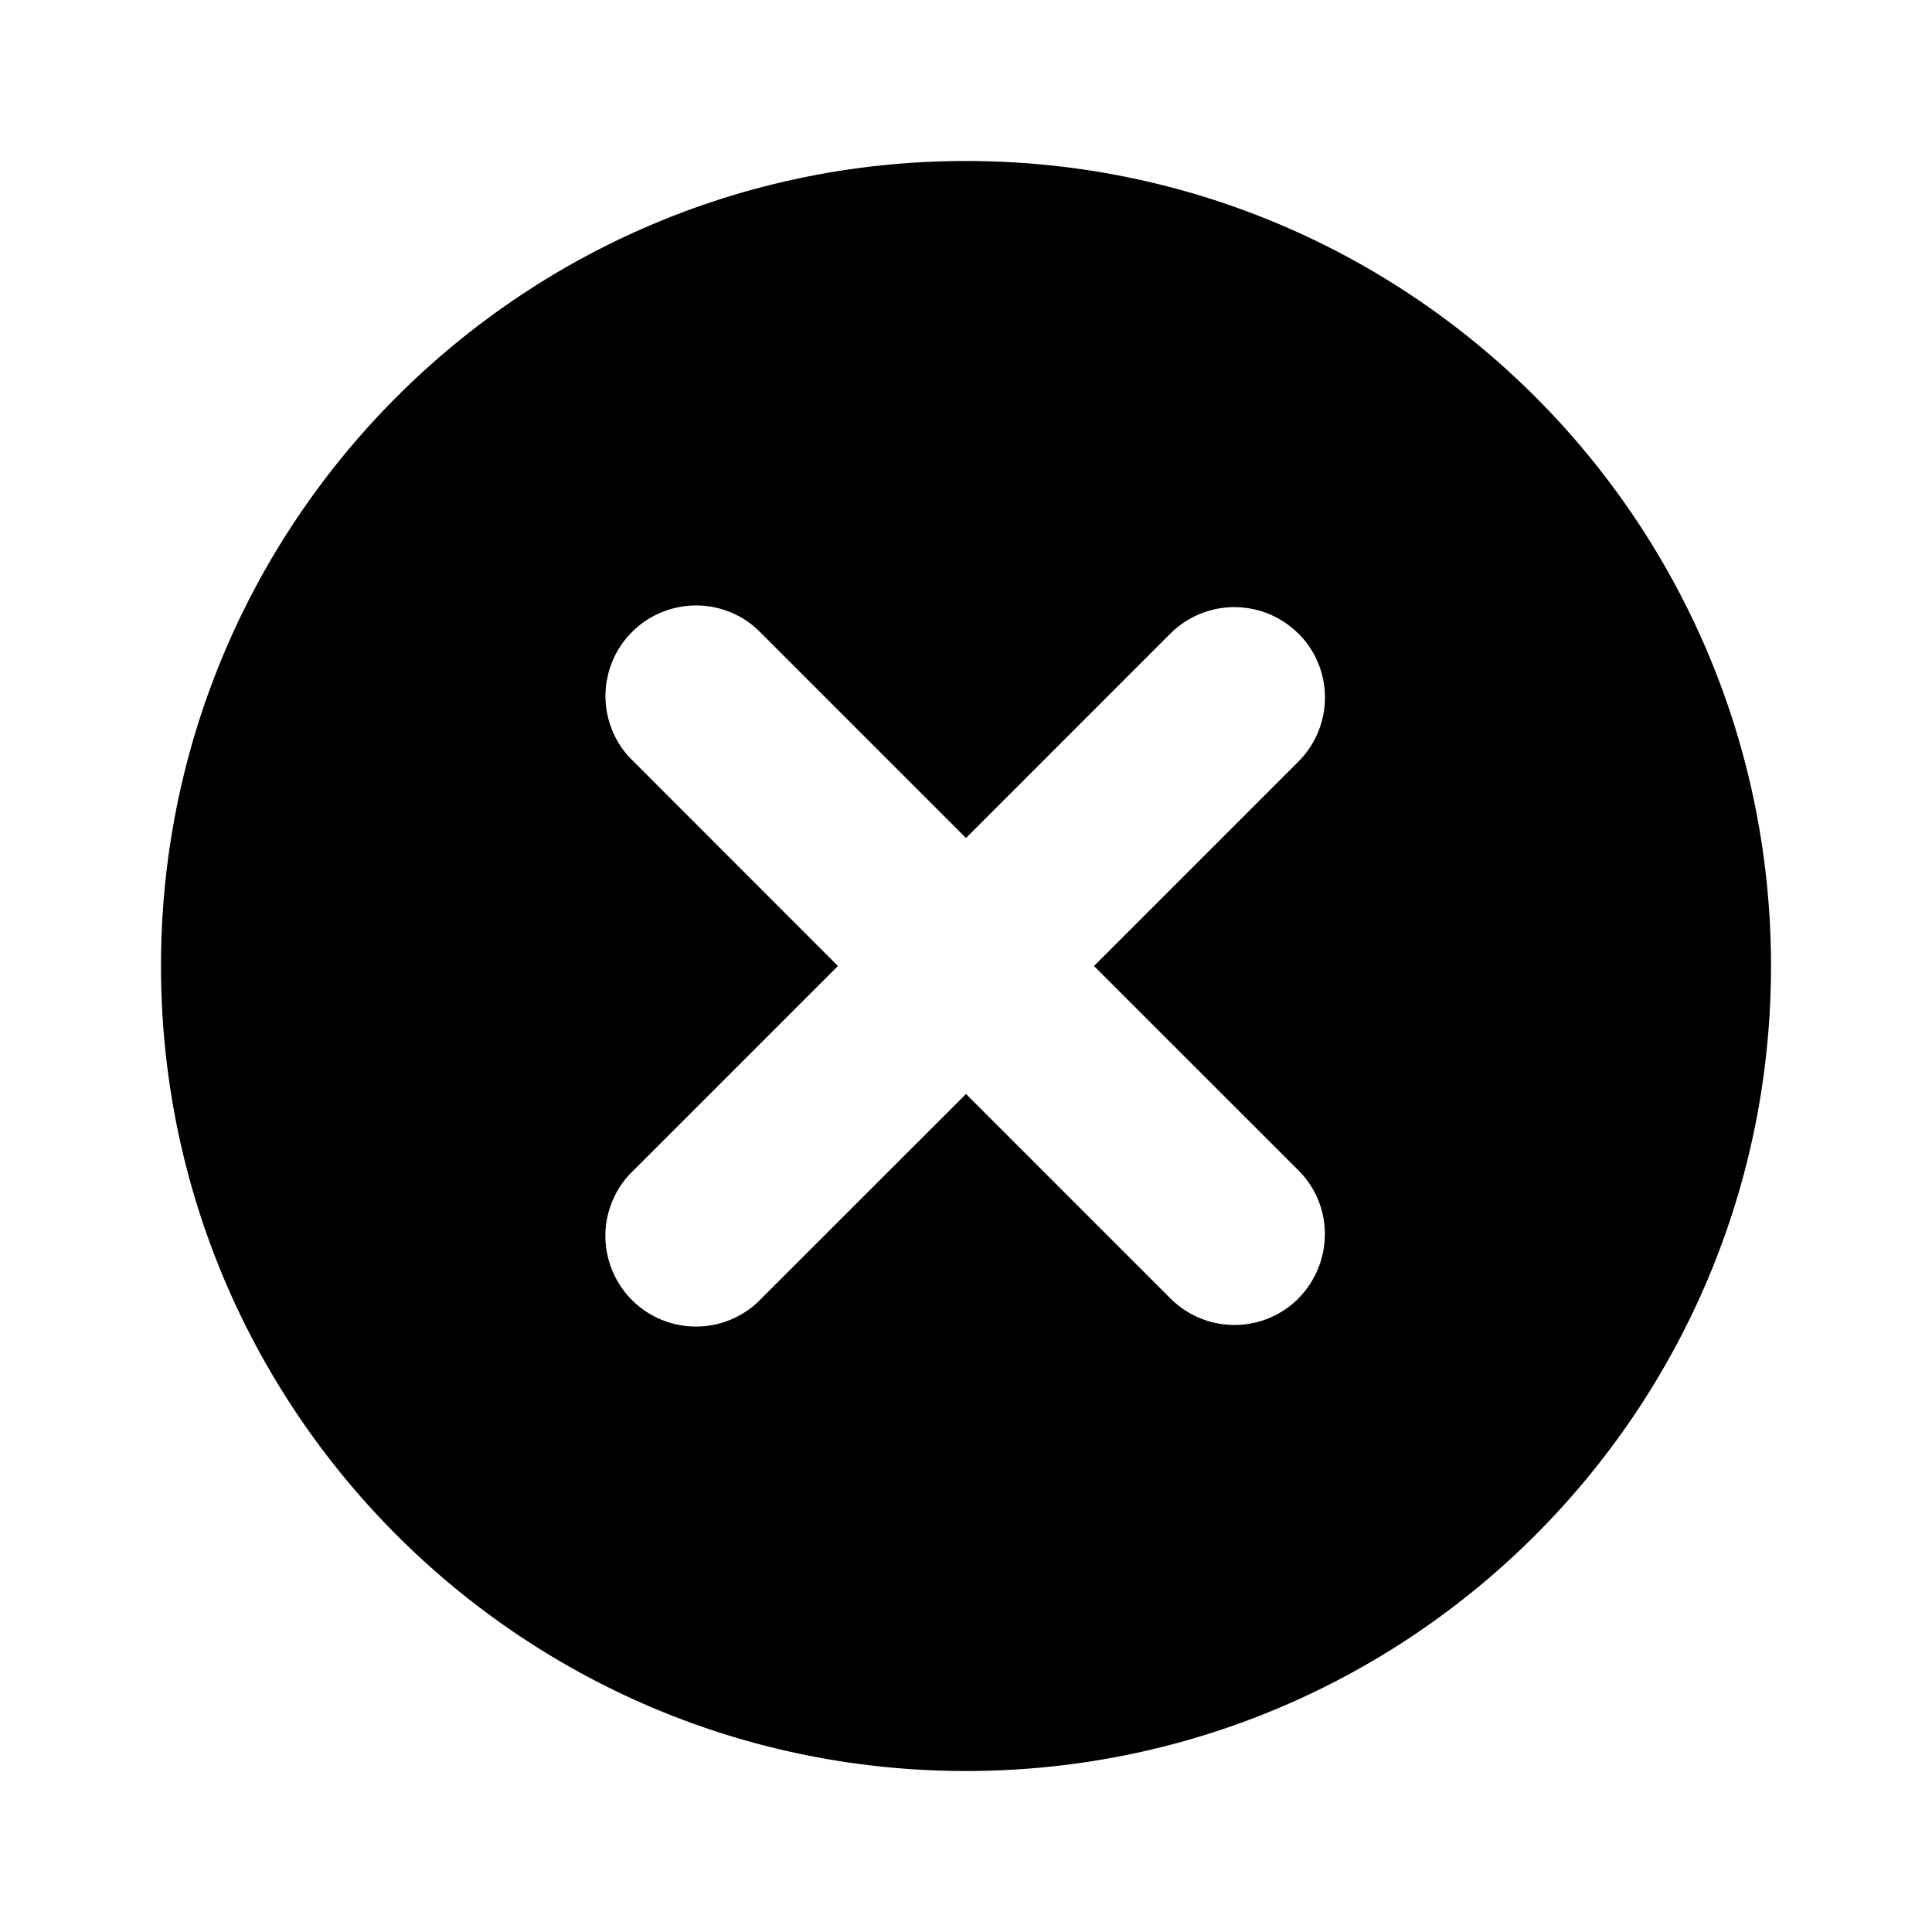 <svg xmlns="http://www.w3.org/2000/svg" width="24" height="24" fill="currentColor" role="img" viewBox="0 0 48 48"><path d="M24 4c11.046 0 20 8.954 20 20s-8.954 20-20 20S4 35.046 4 24 12.954 4 24 4zm-7.264 11.113a2.25 2.25 0 00-1.623 1.623l-.037.171a2.25 2.25 0 00.56 1.907L20.818 24l-5.08 5.08a2.239 2.239 0 00-.626 2.185 2.25 2.25 0 001.623 1.623l.171.037a2.25 2.25 0 001.907-.56L24 27.18l5.08 5.08a2.25 2.25 0 003.01.154l.144-.127.123-.133c.78-.907.74-2.237-.095-3.074L27.18 24l5.08-5.08a2.25 2.25 0 00.154-3.01l-.127-.143-.133-.123a2.253 2.253 0 00-3.074.095L24 20.82l-5.08-5.08a2.239 2.239 0 00-2.184-.626z"/></svg>